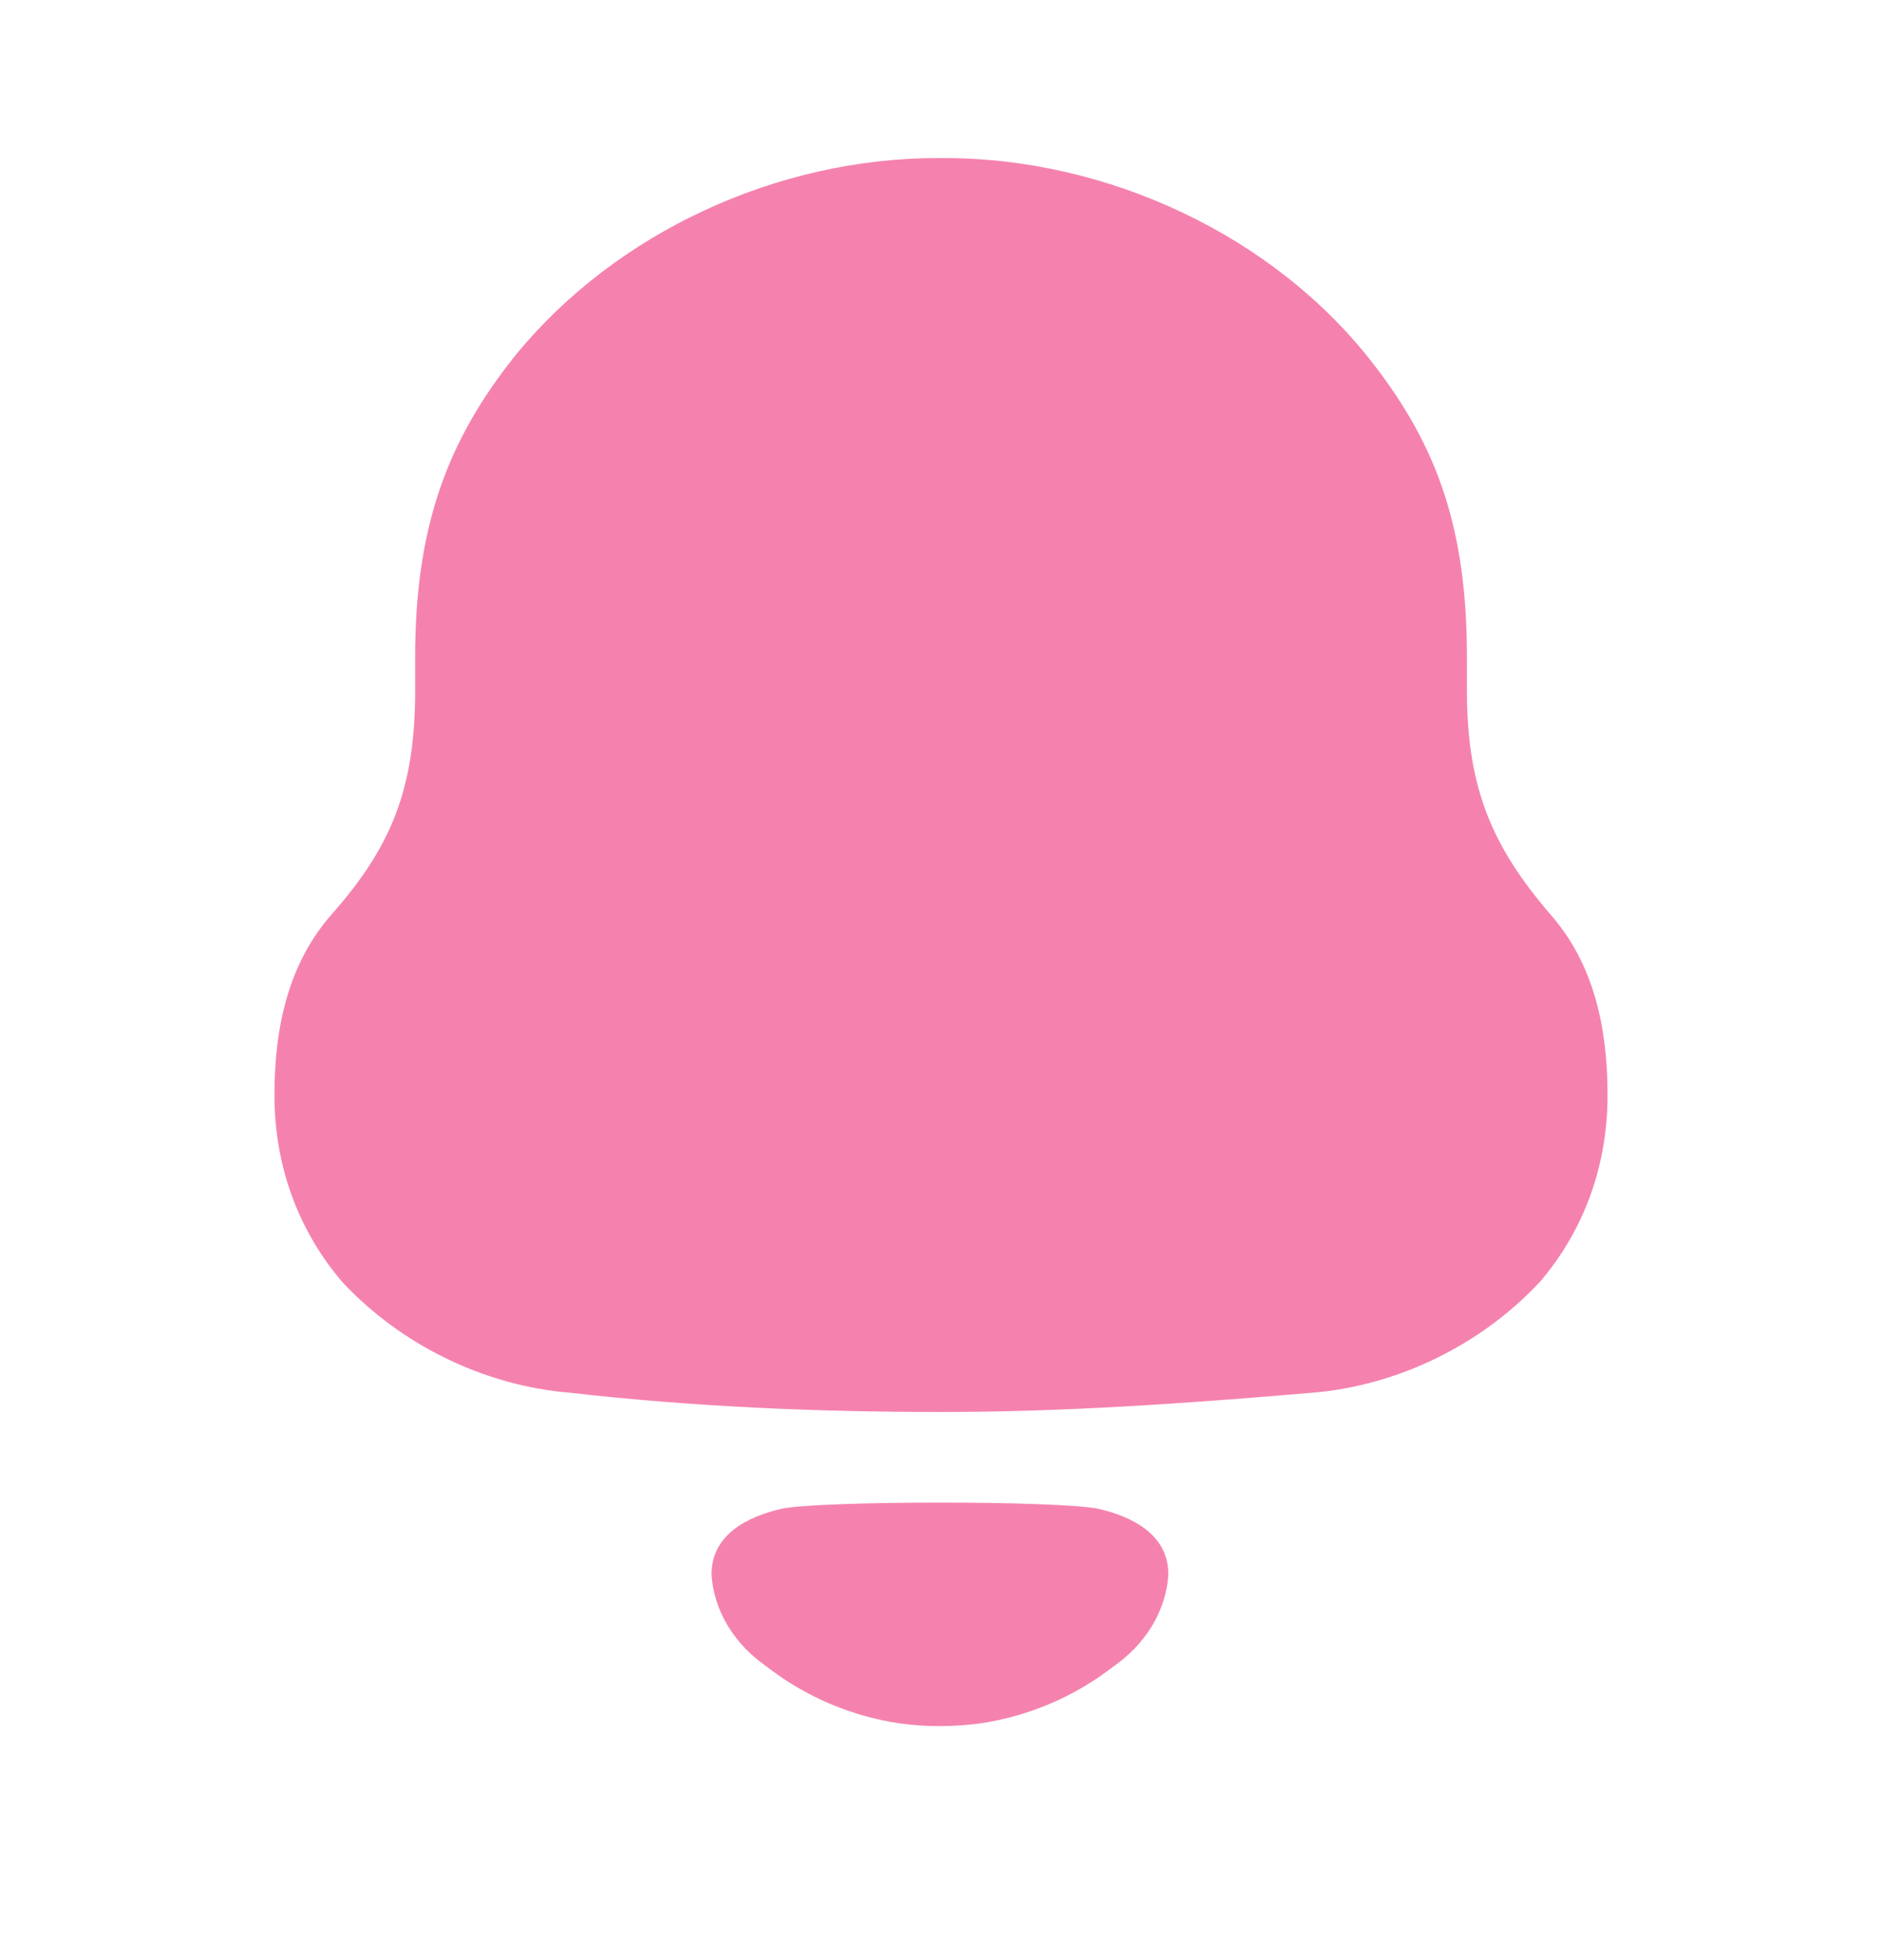 <svg width="24" height="25" viewBox="0 0 24 25" fill="none" xmlns="http://www.w3.org/2000/svg">
<g id="Iconly/Bold/Notification">
<g id="Notification">
<path id="Notification_2" fill-rule="evenodd" clip-rule="evenodd" d="M18.707 8.812C18.707 10.068 19.039 10.808 19.77 11.661C20.323 12.29 20.5 13.096 20.5 13.972C20.5 14.846 20.213 15.676 19.637 16.35C18.884 17.157 17.822 17.673 16.737 17.763C15.166 17.897 13.594 18.009 12.001 18.009C10.406 18.009 8.835 17.942 7.264 17.763C6.178 17.673 5.116 17.157 4.364 16.35C3.788 15.676 3.5 14.846 3.5 13.972C3.5 13.096 3.678 12.29 4.23 11.661C4.984 10.808 5.294 10.068 5.294 8.812V8.386C5.294 6.704 5.713 5.604 6.577 4.527C7.861 2.957 9.919 2.016 11.956 2.016H12.045C14.125 2.016 16.25 3.003 17.512 4.64C18.331 5.695 18.707 6.748 18.707 8.386V8.812ZM9.074 20.076C9.074 19.573 9.536 19.342 9.963 19.244C10.463 19.138 13.509 19.138 14.009 19.244C14.437 19.342 14.899 19.573 14.899 20.076C14.874 20.556 14.593 20.981 14.204 21.251C13.7 21.644 13.109 21.892 12.491 21.982C12.149 22.026 11.813 22.027 11.483 21.982C10.864 21.892 10.272 21.644 9.769 21.25C9.38 20.981 9.099 20.556 9.074 20.076Z" fill="#F582AE"/>
</g>
</g>
</svg>
